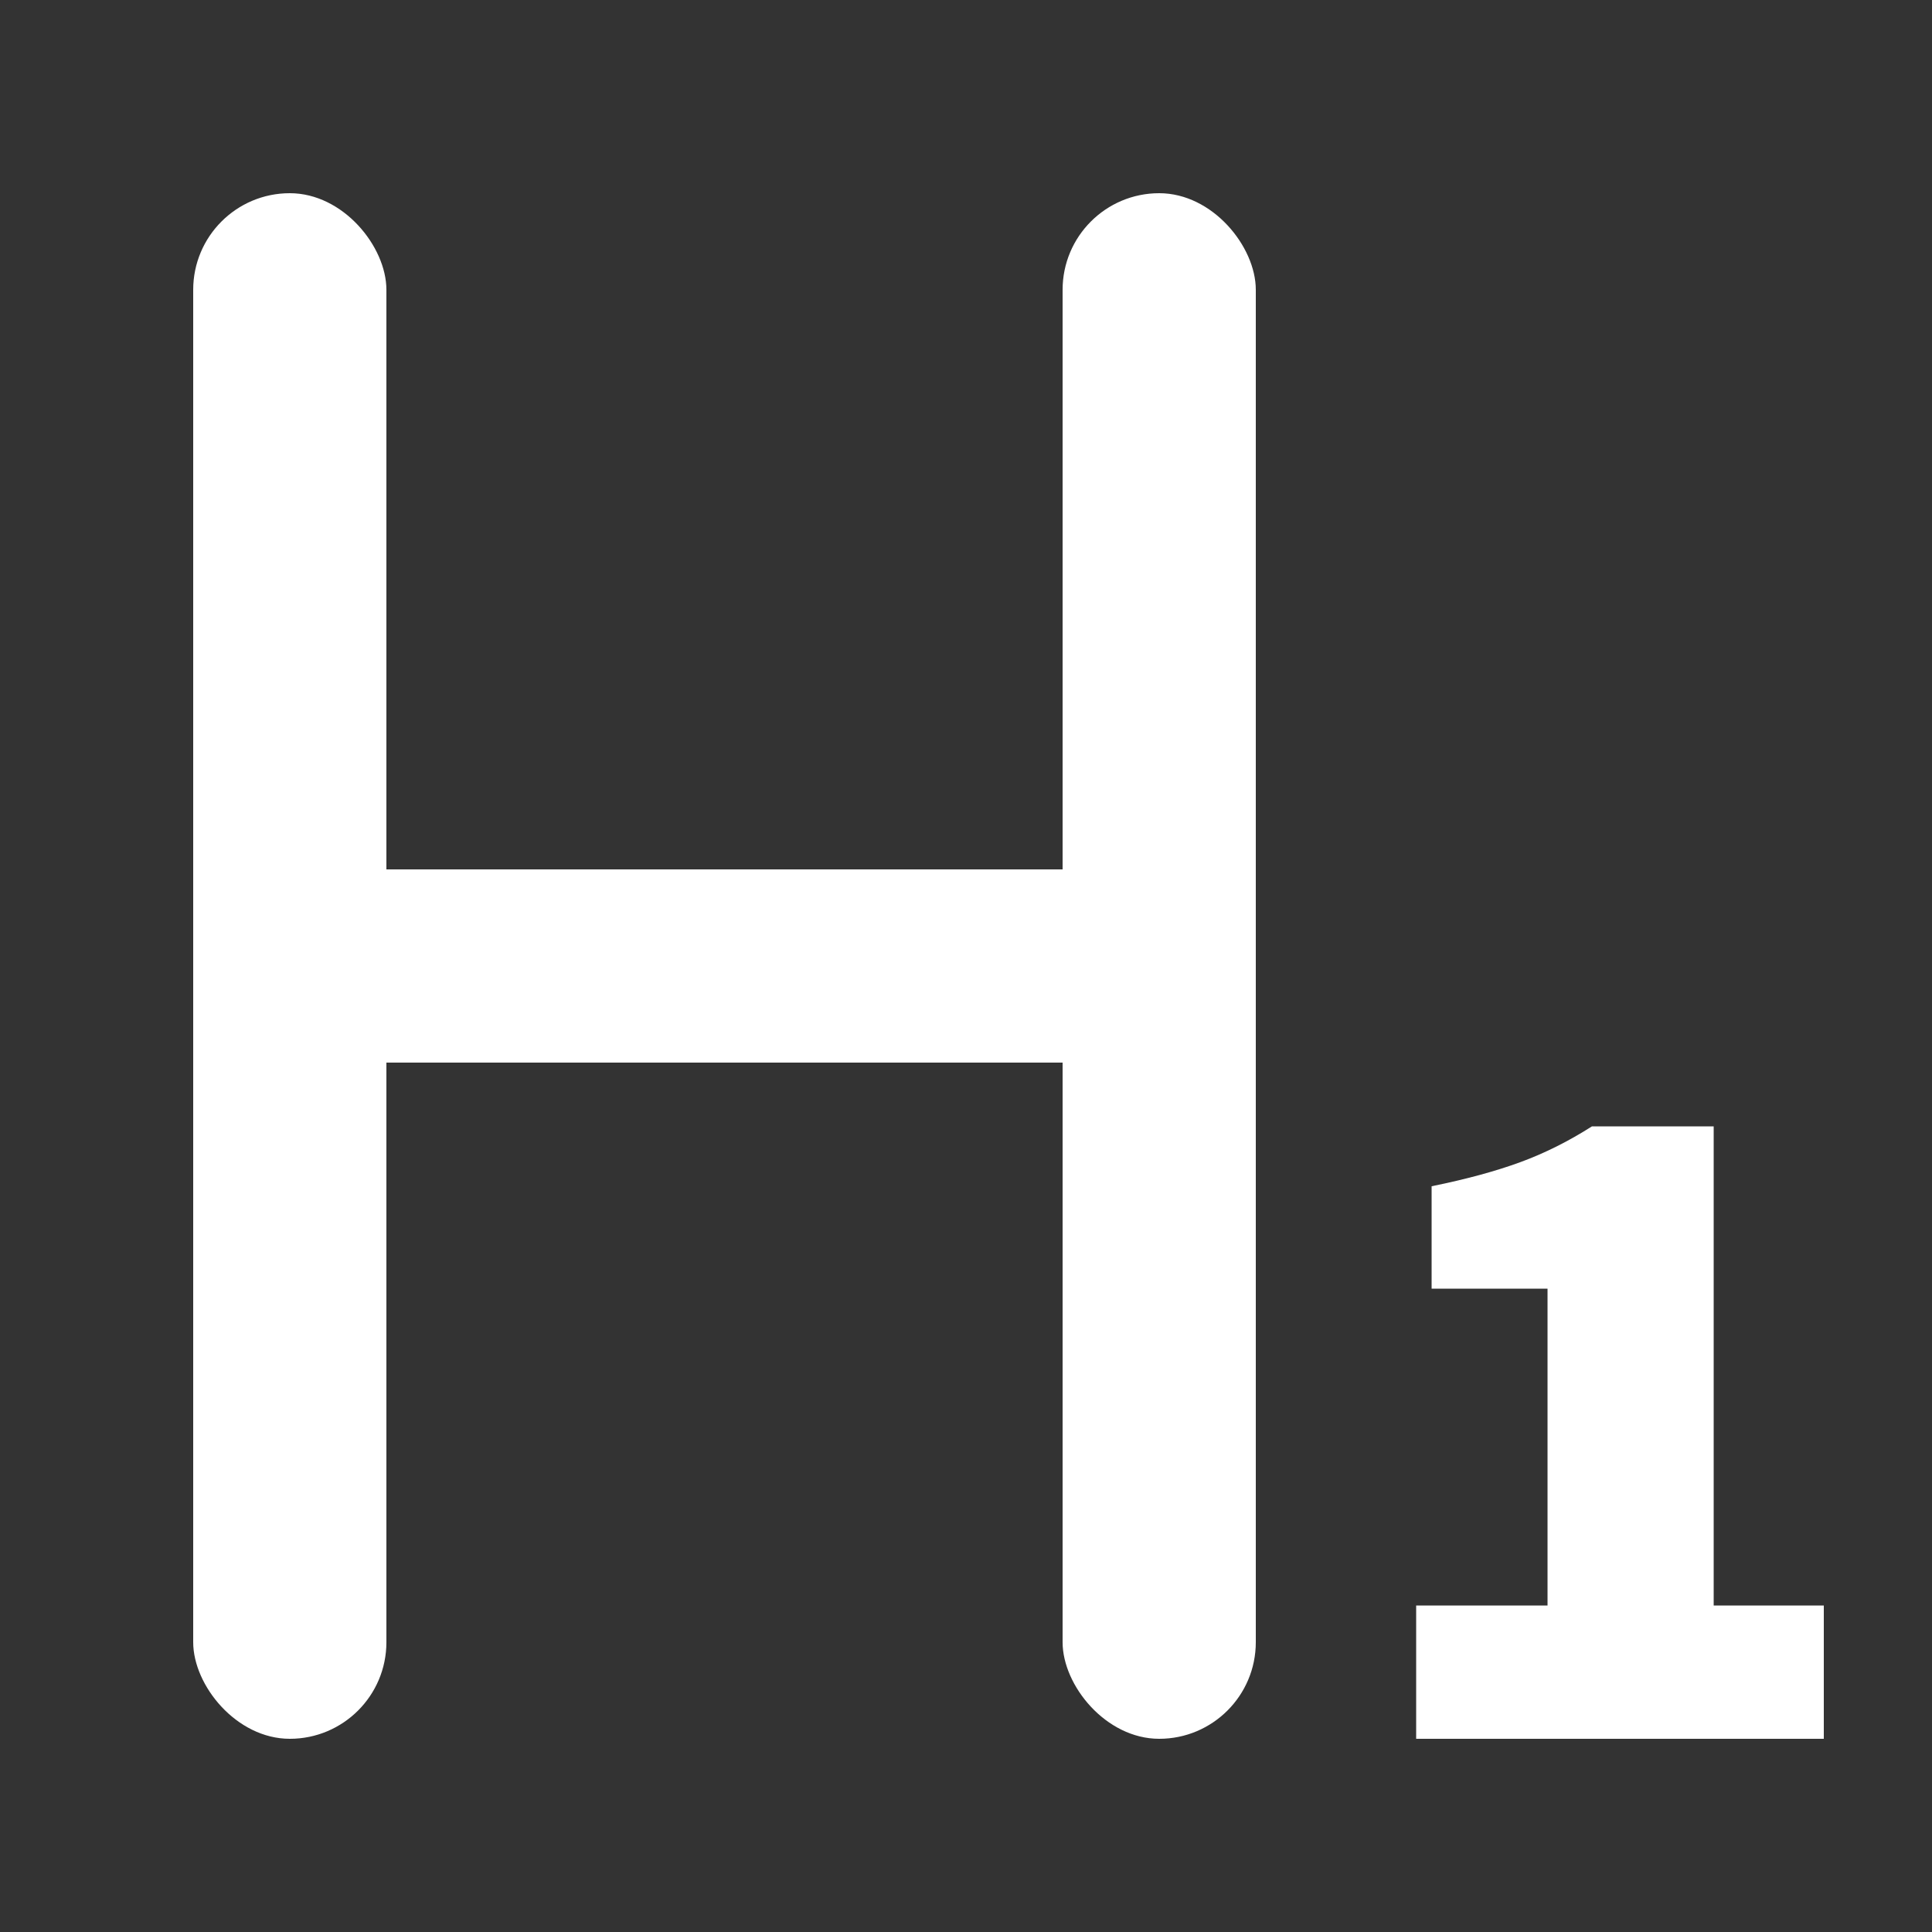 <svg xmlns="http://www.w3.org/2000/svg" width="20" height="20" fill="none" viewBox="0 0 20 20"><rect x="0" y="0" width="20" height="20" fill="#333333" stroke="none"/><g fill="#fff"><rect width="2" height="16" x="2" y="2" rx="1"/><rect width="2" height="16" x="11" y="2" rx="1"/><path d="M3 9h9v2H3zM14.66 18v-1.38h1.36v-3.28h-1.2v-1.06c.36-.073.667-.157.92-.25s.5-.217.74-.37h1.26v4.96h1.14V18z"/></g></svg>